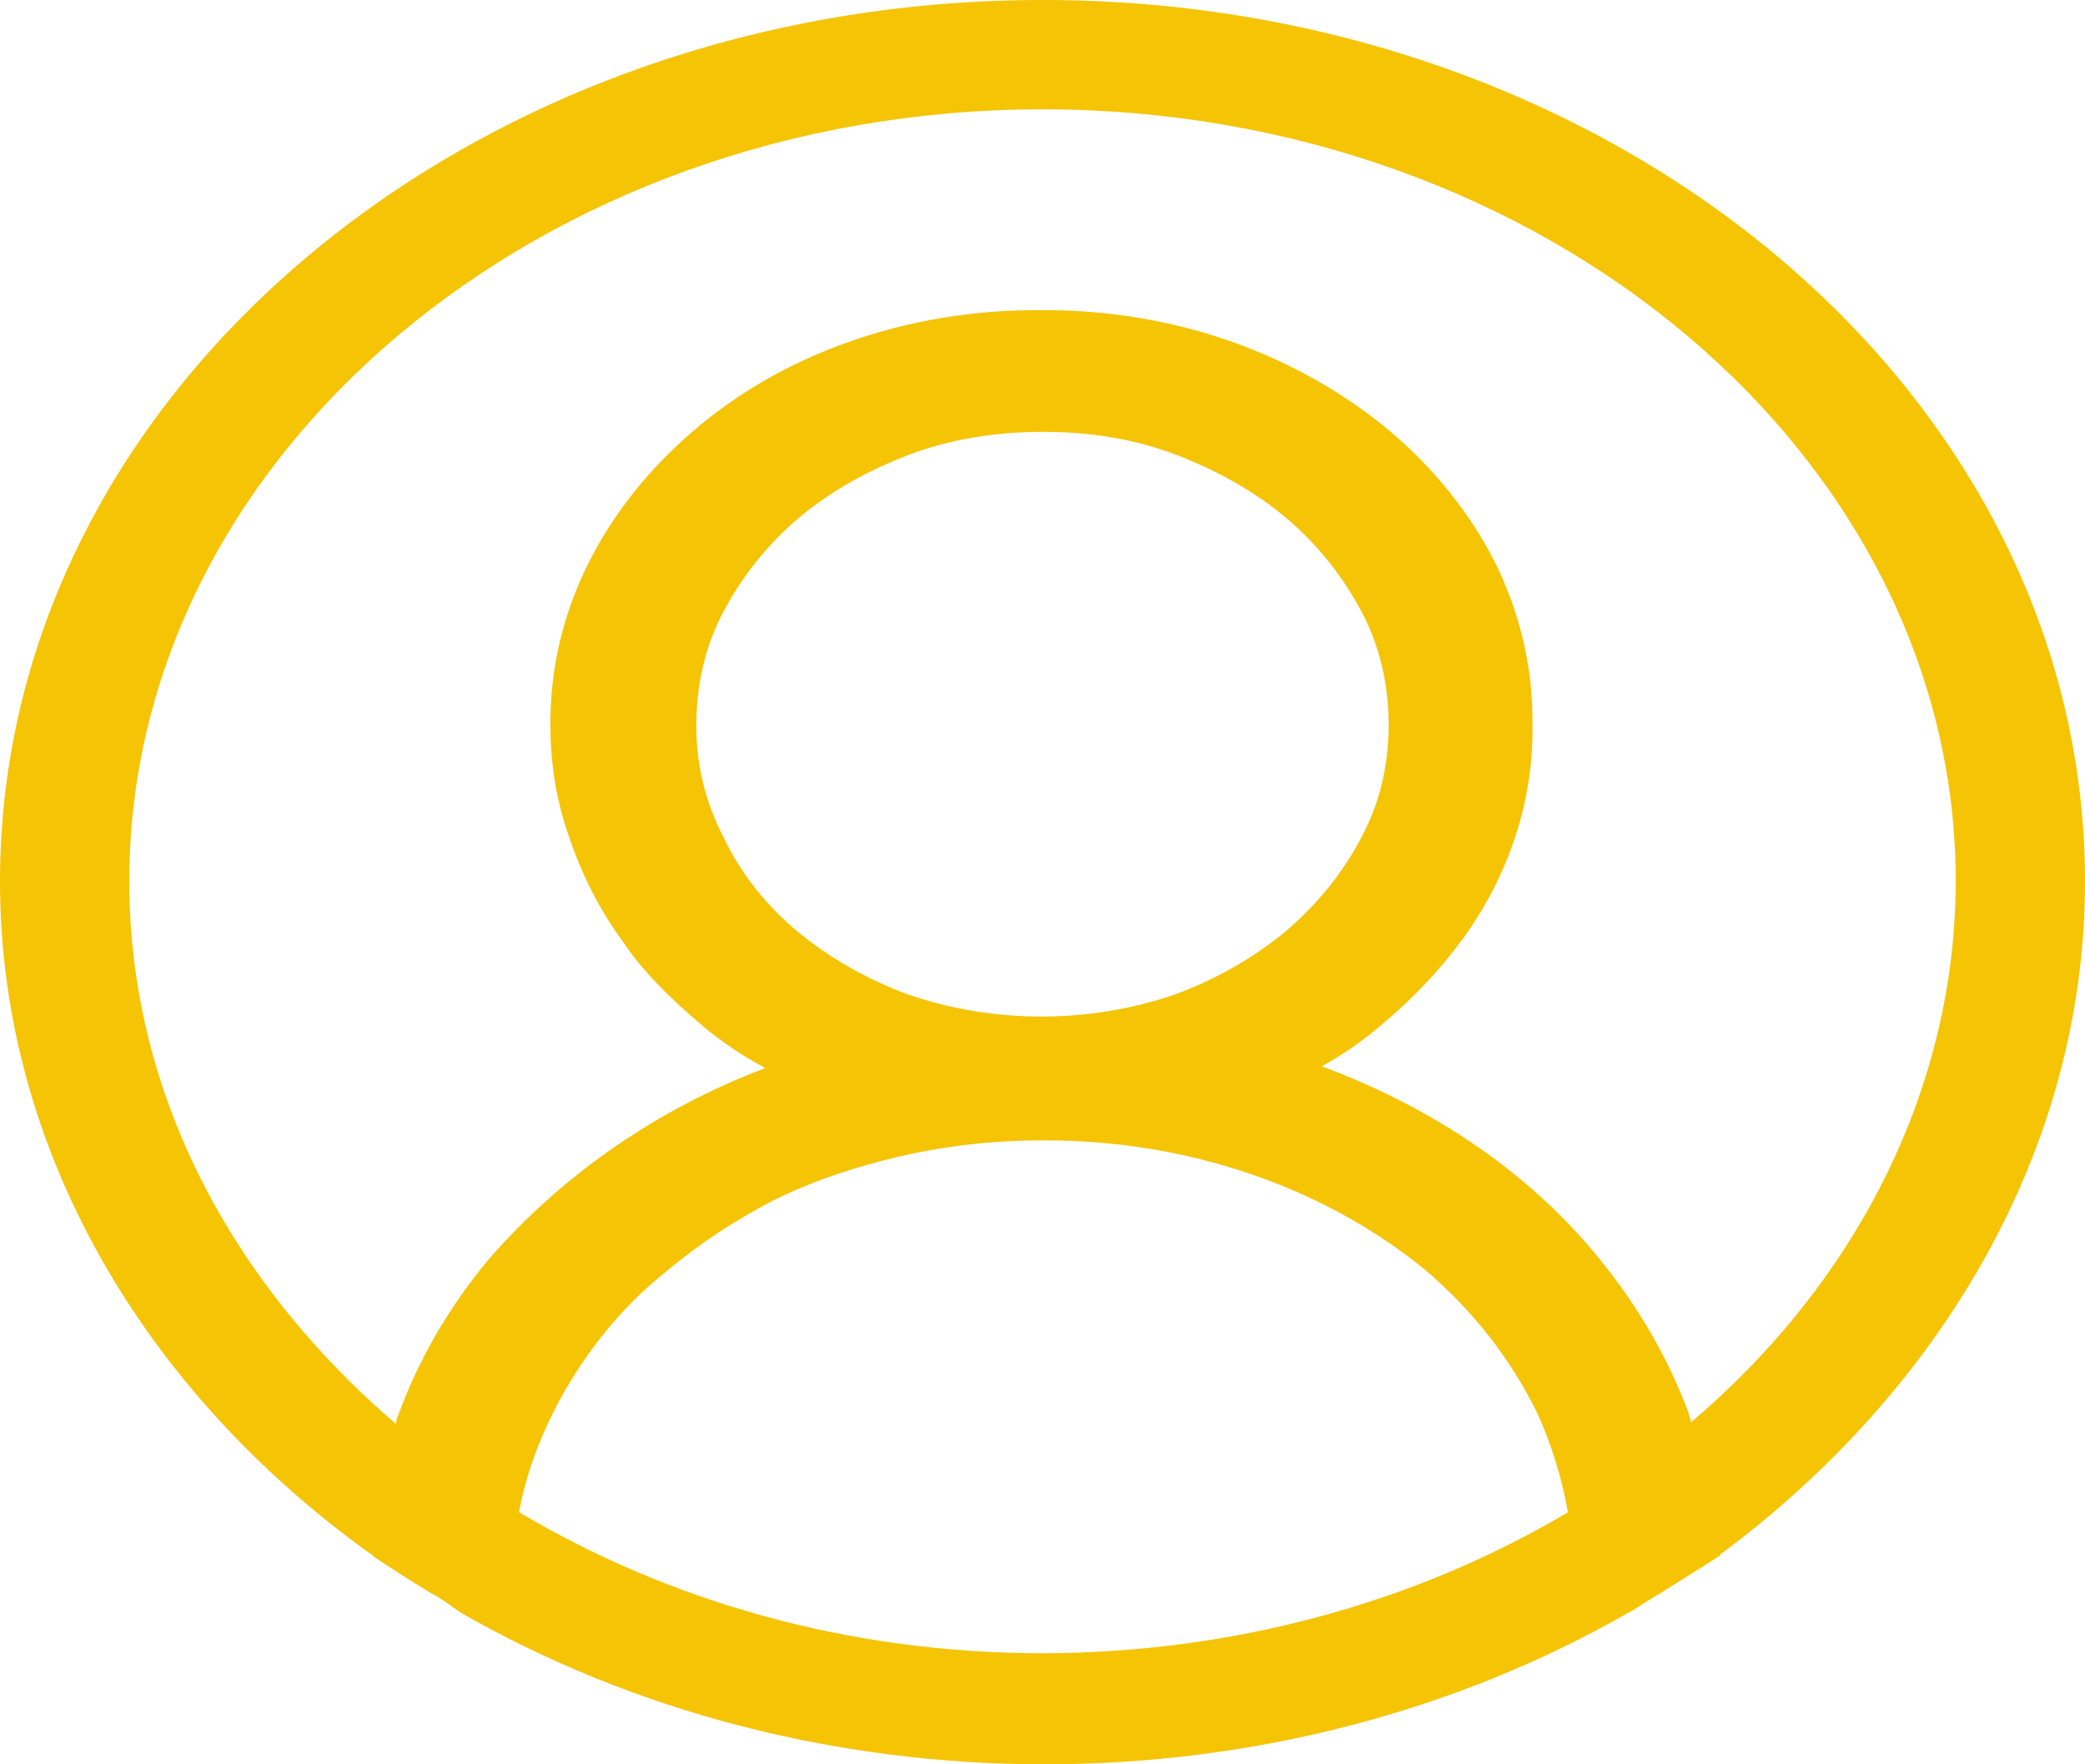 <svg width="26" height="22" viewBox="0 0 26 22" fill="none" xmlns="http://www.w3.org/2000/svg">
<path d="M26 10.989C26 4.923 20.176 0 13 0C5.824 0 0 4.923 0 10.989C0 14.33 1.794 17.341 4.602 19.363C4.628 19.385 4.654 19.385 4.654 19.407C4.888 19.561 5.122 19.715 5.382 19.869C5.512 19.935 5.616 20.021 5.746 20.109C7.894 21.342 10.43 22 13.026 22C15.622 22 18.158 21.342 20.306 20.109C20.436 20.043 20.54 19.957 20.67 19.889C20.904 19.737 21.164 19.583 21.398 19.429C21.424 19.407 21.45 19.407 21.45 19.385C24.206 17.34 26 14.33 26 10.989ZM13 20.615C10.556 20.615 8.32 19.955 6.474 18.857C6.5 18.681 6.552 18.506 6.604 18.33C6.759 17.853 6.986 17.395 7.28 16.968C7.566 16.549 7.904 16.175 8.32 15.845C8.71 15.515 9.178 15.209 9.646 14.967C10.14 14.725 10.66 14.549 11.232 14.417C11.808 14.285 12.403 14.219 13 14.22C14.772 14.21 16.48 14.785 17.758 15.823C18.356 16.329 18.824 16.924 19.162 17.604C19.344 18 19.474 18.418 19.552 18.857C17.633 19.998 15.346 20.612 13 20.615ZM9.022 10.44C8.793 9.997 8.678 9.517 8.684 9.032C8.684 8.55 8.788 8.066 9.022 7.626C9.256 7.186 9.568 6.791 9.958 6.461C10.348 6.131 10.816 5.869 11.336 5.67C11.856 5.473 12.428 5.385 13 5.385C13.598 5.385 14.144 5.473 14.664 5.67C15.184 5.869 15.652 6.133 16.042 6.461C16.432 6.791 16.744 7.187 16.978 7.626C17.212 8.066 17.316 8.55 17.316 9.032C17.316 9.538 17.212 10 16.978 10.439C16.752 10.873 16.435 11.268 16.042 11.605C15.643 11.937 15.176 12.205 14.664 12.396C13.59 12.769 12.384 12.769 11.31 12.396C10.798 12.205 10.331 11.937 9.932 11.605C9.538 11.273 9.229 10.876 9.022 10.439V10.44ZM21.086 17.736C21.086 17.692 21.06 17.67 21.06 17.626C20.804 16.938 20.427 16.286 19.942 15.693C19.456 15.095 18.859 14.568 18.174 14.132C17.651 13.799 17.084 13.519 16.484 13.296C16.757 13.144 17.01 12.967 17.238 12.77C17.626 12.446 17.966 12.084 18.252 11.692C18.828 10.891 19.125 9.969 19.11 9.032C19.118 8.339 18.959 7.651 18.642 7.011C18.329 6.395 17.879 5.835 17.316 5.362C16.754 4.895 16.092 4.522 15.366 4.263C14.609 3.995 13.795 3.861 12.974 3.868C12.153 3.861 11.339 3.996 10.582 4.264C9.85 4.523 9.186 4.904 8.632 5.385C8.08 5.86 7.638 6.419 7.332 7.033C7.015 7.673 6.856 8.361 6.864 9.054C6.864 9.538 6.942 10 7.098 10.439C7.254 10.901 7.462 11.319 7.748 11.714C8.008 12.11 8.372 12.462 8.762 12.792C8.996 12.99 9.256 13.164 9.542 13.318C8.94 13.547 8.373 13.835 7.852 14.176C7.176 14.616 6.578 15.143 6.084 15.715C5.594 16.306 5.216 16.958 4.966 17.648C4.94 17.692 4.94 17.736 4.94 17.758C2.886 15.999 1.612 13.626 1.612 10.989C1.612 5.692 6.734 1.363 13 1.363C19.266 1.363 24.388 5.692 24.388 10.989C24.385 13.519 23.197 15.945 21.086 17.736Z" fill="#F5C405"/>
</svg>
